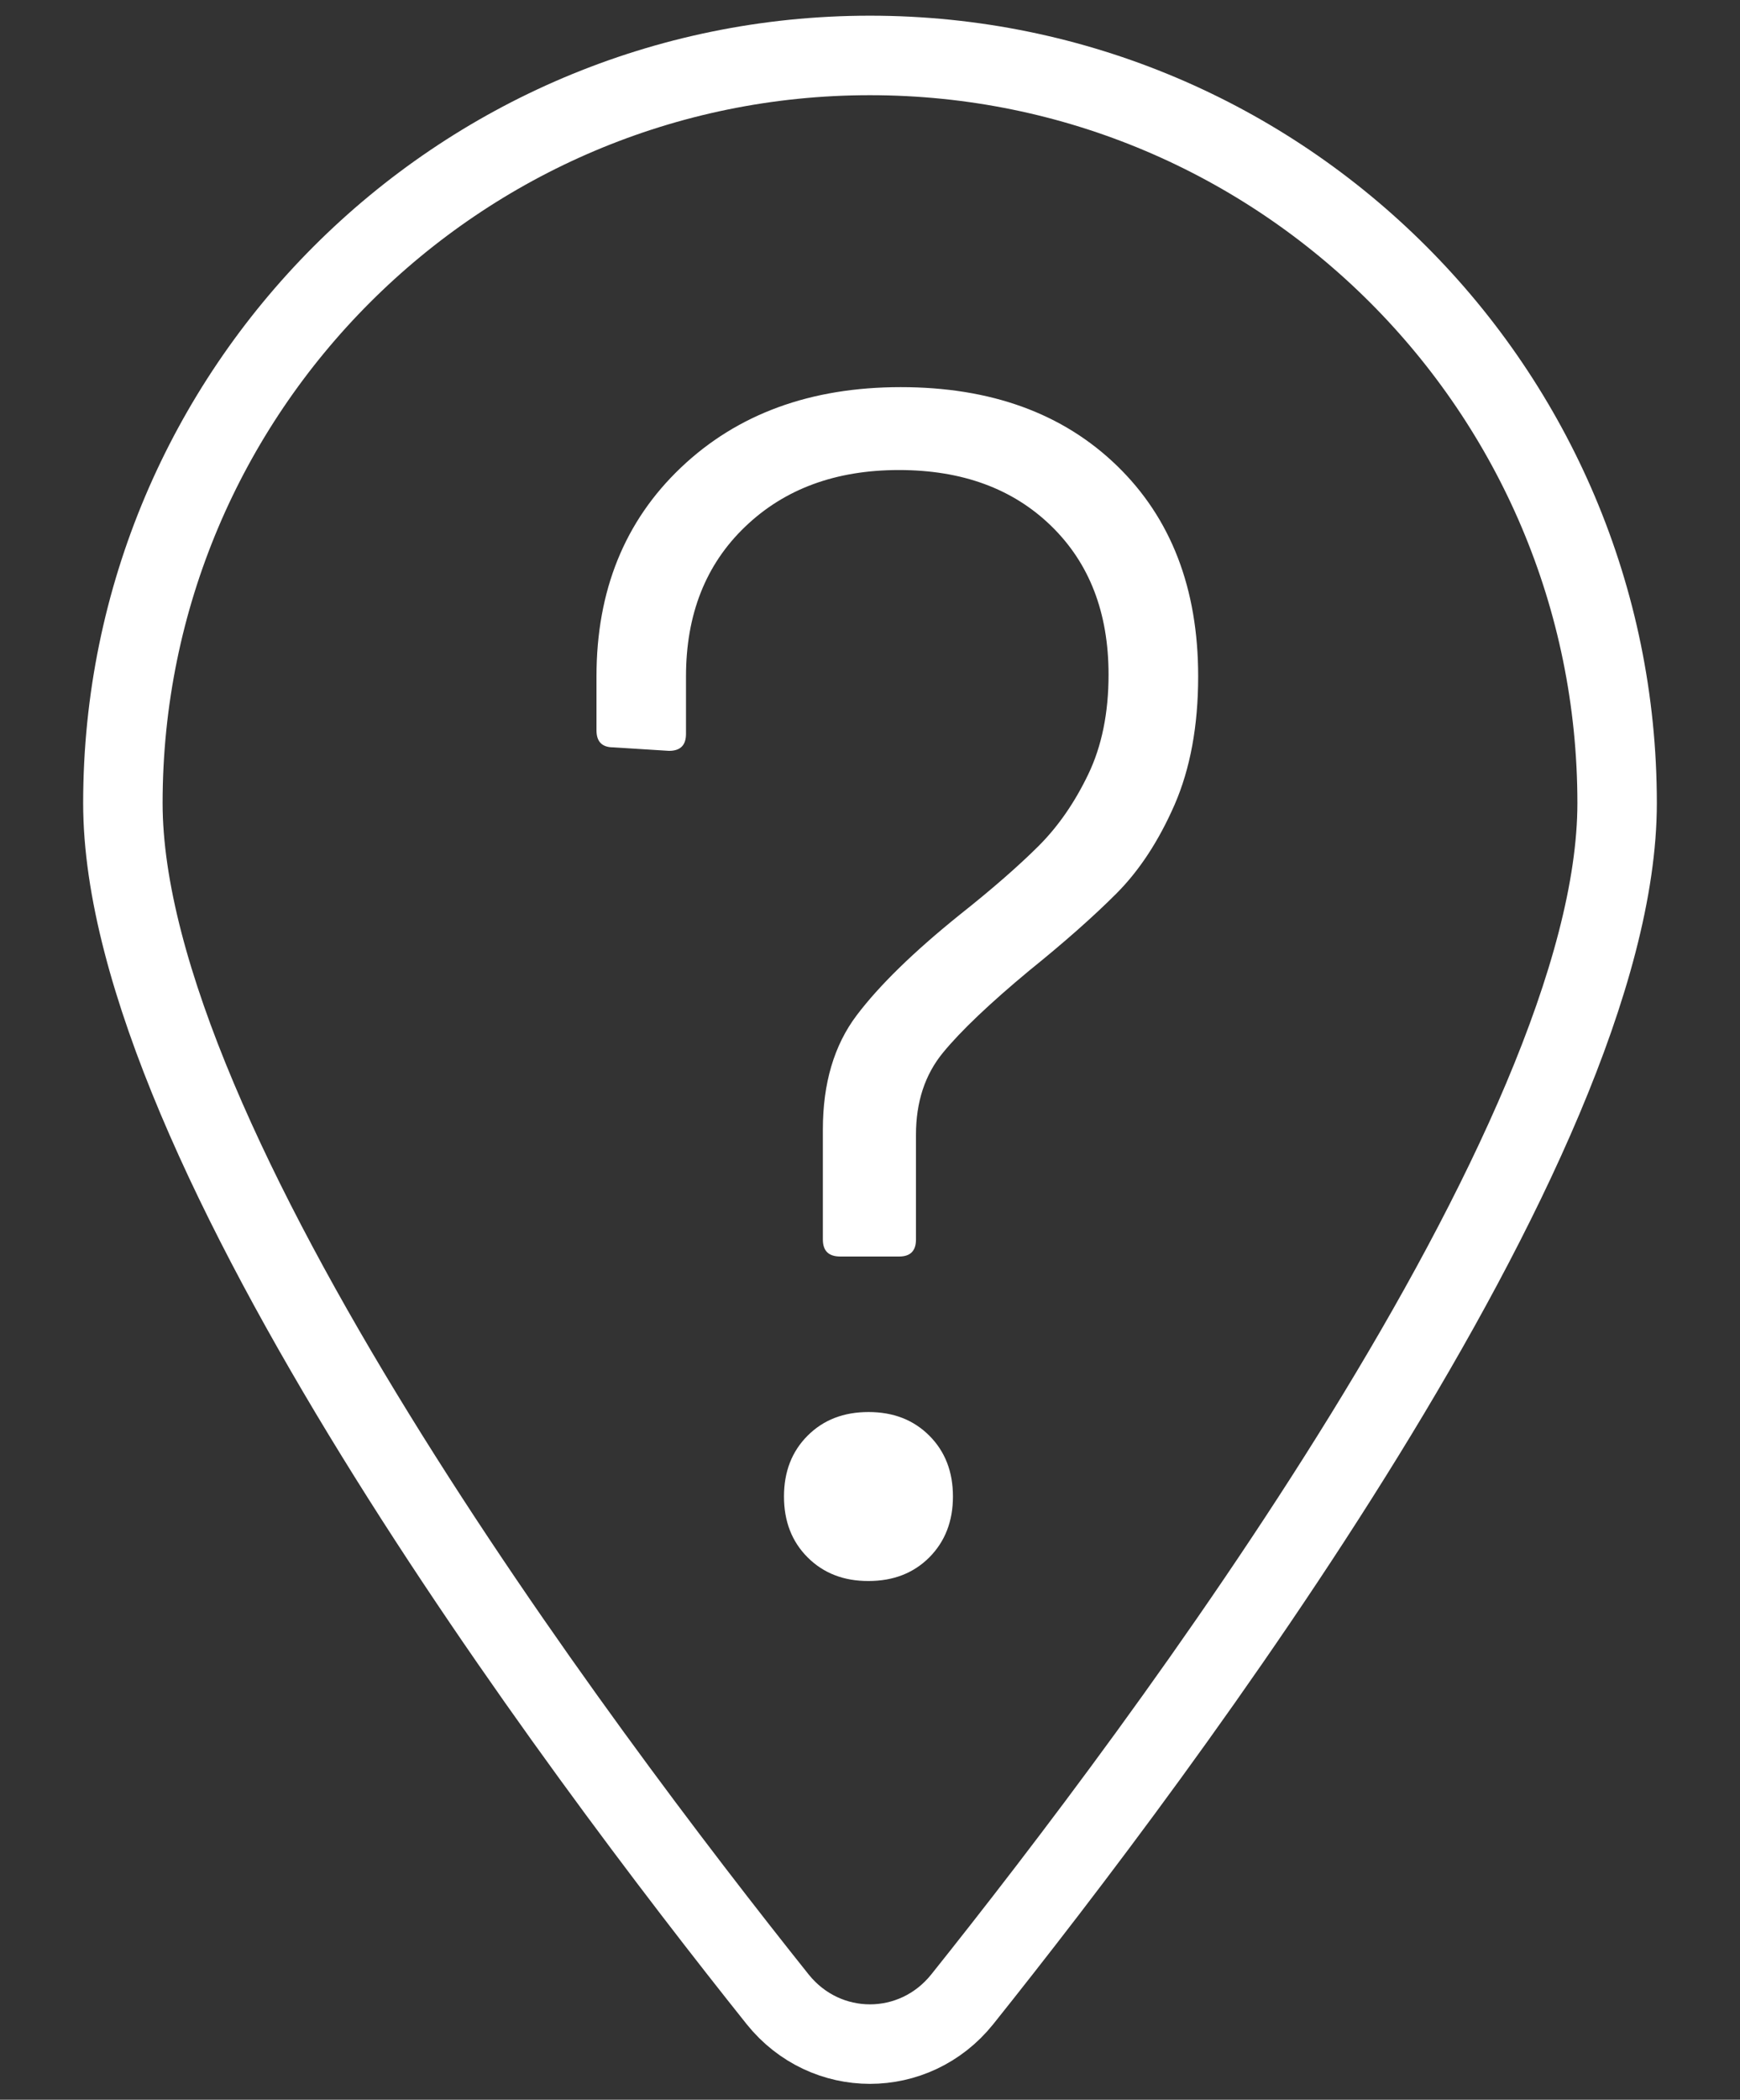 <?xml version="1.0" encoding="utf-8"?>
<!-- Generator: Adobe Illustrator 27.0.0, SVG Export Plug-In . SVG Version: 6.00 Build 0)  -->
<svg version="1.1" xmlns="http://www.w3.org/2000/svg" xmlns:xlink="http://www.w3.org/1999/xlink" x="0px" y="0px"
	 viewBox="0 0 1642.6 1980.7" style="enable-background:new 0 0 1642.6 1980.7;" xml:space="preserve">
<rect x="0" y="0" width="1642.6" height="1980.7" fill="#333333" stroke="none"/>
<style type="text/css">
	.st0{fill:none;stroke:#FFFFFF;stroke-width:75;stroke-miterlimit:10;}
	.st1{fill:#FFFFFF;}
</style>
<g id="Layer_1" xmlns:serif="http://www.serif.com/">
	<path class="st0" d="M1526.6,757.6c0-389.4-315.9-705.3-705.3-705.3S116,368.3,116,757.6c0,321.1,429.8,892.6,618.2,1128.5
		c45.2,56.2,128.9,56.2,174.1,0l0,0C1096.8,1650.3,1526.6,1078.7,1526.6,757.6z"/>
	<g>
		<path class="st1" d="M776.8,1169.2v-103.7c0-43.6,10.6-79.5,31.9-107.7c21.3-28.2,53.7-59.8,97.3-94.9
			c30.8-24.4,55.5-46,74.2-64.6s34.3-41.2,47.1-67.8s19.2-58,19.2-94.1c0-58.5-18.1-105.3-54.3-140.4c-36.2-35.1-84-52.6-143.6-52.6
			c-59.6,0-108,17.8-145.2,53.5c-37.2,35.6-55.8,82.7-55.8,141.2v54.2c0,10.7-5.3,16-16,16L579,705c-10.6,0-15.9-5.3-15.9-16v-51
			c0-80.8,26.6-146.5,79.8-197c53.2-50.5,122.3-75.8,207.4-75.8c85.1,0,153.1,24.7,204.2,74.2c51,49.4,76.6,115.7,76.6,198.6
			c0,46.8-7.5,87.2-22.3,121.2c-14.9,34-33.2,62-55,83.8c-21.8,21.8-49.2,46-82.2,72.6c-37.2,30.9-64.4,56.7-81.4,77.4
			c-17,20.7-25.5,46.5-25.5,77.4v98.9c0,10.7-5.3,16-15.9,16h-55.8C782.1,1185.2,776.8,1179.9,776.8,1169.2z M762.4,1469.1
			c-14.9-14.9-22.3-34-22.3-57.4c0-23.4,7.4-42.5,22.3-57.4c14.9-14.9,34-22.3,57.5-22.3c23.4,0,42.5,7.4,57.4,22.3
			c14.9,14.9,22.3,34,22.3,57.4c0,23.4-7.5,42.5-22.3,57.4c-14.9,14.9-34,22.3-57.4,22.3C796.5,1491.5,777.3,1484,762.4,1469.1z"/>
	</g>
</g>
<g id="Layer_2">
</g>
</svg>
